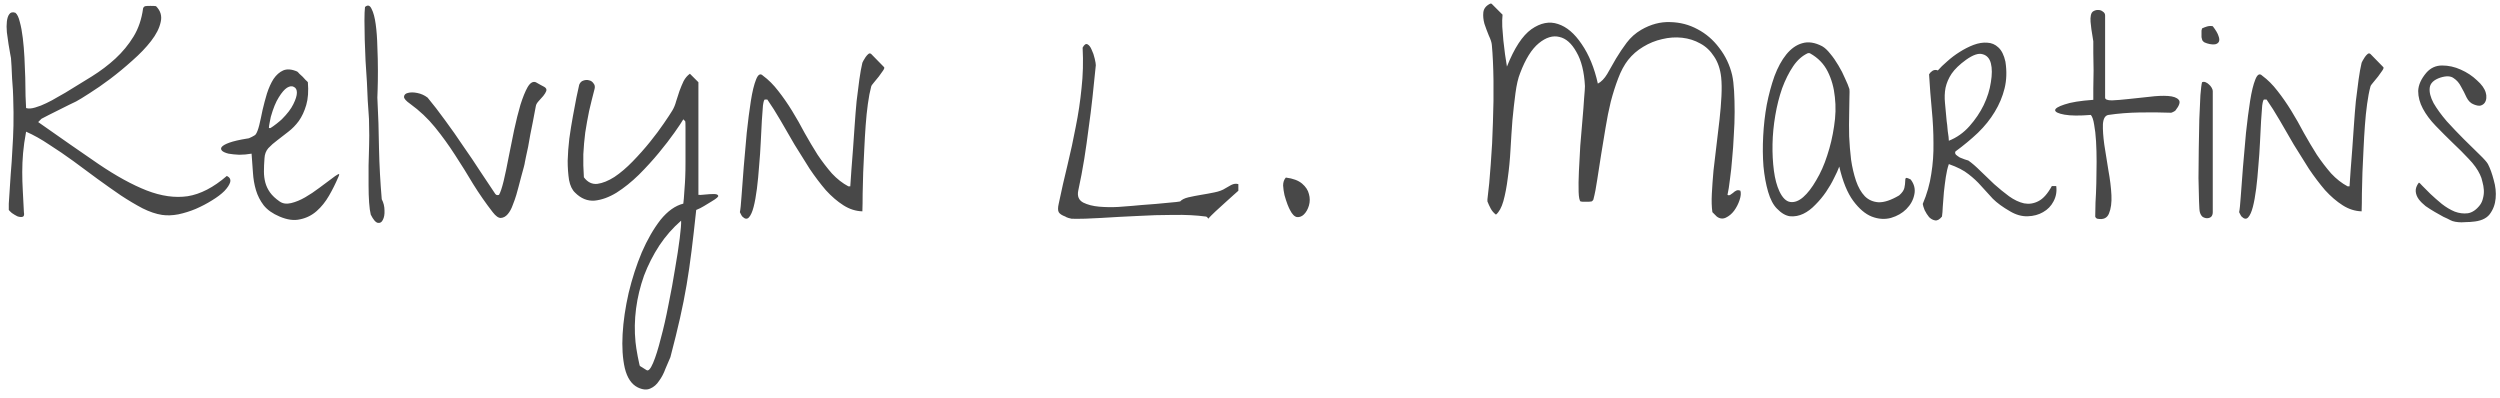 <svg width="320" height="51" viewBox="0 0 320 51" fill="none" xmlns="http://www.w3.org/2000/svg">
<path d="M20.742 27.508C19.969 27.391 19.137 27.109 18.246 26.664C17.355 26.195 16.43 25.645 15.469 25.012C14.508 24.355 13.512 23.652 12.48 22.902C11.449 22.129 10.418 21.367 9.387 20.617C8.355 19.867 7.324 19.164 6.293 18.508C5.285 17.828 4.301 17.277 3.34 16.855C3.152 17.863 3.023 18.777 2.953 19.598C2.883 20.418 2.848 21.227 2.848 22.023C2.848 22.797 2.871 23.594 2.918 24.414C2.965 25.234 3.012 26.148 3.059 27.156C3.129 27.508 3.07 27.707 2.883 27.754C2.695 27.801 2.473 27.777 2.215 27.684C1.98 27.566 1.746 27.426 1.512 27.262C1.301 27.074 1.172 26.945 1.125 26.875V26.066C1.219 24.637 1.301 23.383 1.371 22.305C1.465 21.227 1.535 20.184 1.582 19.176C1.652 18.168 1.699 17.137 1.723 16.082C1.746 15.027 1.734 13.809 1.688 12.426C1.688 12.262 1.676 11.957 1.652 11.512C1.629 11.043 1.594 10.551 1.547 10.035C1.523 9.496 1.5 8.98 1.477 8.488C1.453 7.996 1.43 7.645 1.406 7.434C1.406 7.387 1.371 7.199 1.301 6.871C1.23 6.52 1.16 6.109 1.09 5.641C1.02 5.148 0.949 4.645 0.879 4.129C0.832 3.613 0.832 3.156 0.879 2.758C0.926 2.336 1.031 2.02 1.195 1.809C1.359 1.574 1.617 1.516 1.969 1.633C2.203 1.82 2.391 2.207 2.531 2.793C2.695 3.379 2.824 4.07 2.918 4.867C3.012 5.641 3.082 6.473 3.129 7.363C3.176 8.254 3.211 9.121 3.234 9.965C3.258 10.809 3.27 11.582 3.27 12.285C3.293 12.965 3.316 13.48 3.34 13.832C3.645 13.926 4.031 13.902 4.5 13.762C4.992 13.621 5.473 13.434 5.941 13.199C6.434 12.965 6.891 12.719 7.312 12.461C7.758 12.203 8.109 12.004 8.367 11.863C9.516 11.16 10.641 10.469 11.742 9.789C12.867 9.086 13.875 8.324 14.766 7.504C15.68 6.66 16.453 5.723 17.086 4.691C17.719 3.66 18.129 2.453 18.316 1.07C18.316 1.023 18.352 0.965 18.422 0.895C18.492 0.824 18.551 0.789 18.598 0.789C18.715 0.766 18.938 0.754 19.266 0.754C19.617 0.754 19.852 0.766 19.969 0.789C20.555 1.375 20.754 2.055 20.566 2.828C20.402 3.602 19.992 4.41 19.336 5.254C18.703 6.074 17.906 6.906 16.945 7.75C16.008 8.594 15.059 9.379 14.098 10.105C13.16 10.809 12.281 11.418 11.461 11.934C10.664 12.449 10.09 12.801 9.738 12.988C9.574 13.059 9.281 13.199 8.859 13.41C8.438 13.621 7.992 13.844 7.523 14.078C7.055 14.312 6.609 14.535 6.188 14.746C5.766 14.957 5.473 15.109 5.309 15.203L4.887 15.625C7.816 17.688 10.395 19.48 12.621 21.004C14.871 22.527 16.922 23.652 18.773 24.379C20.648 25.105 22.395 25.352 24.012 25.117C25.652 24.859 27.328 23.992 29.039 22.516C29.414 22.703 29.555 22.973 29.461 23.324C29.367 23.652 29.121 24.027 28.723 24.449C28.324 24.848 27.797 25.246 27.141 25.645C26.508 26.043 25.816 26.406 25.066 26.734C24.34 27.039 23.59 27.273 22.816 27.438C22.066 27.578 21.375 27.602 20.742 27.508ZM35.788 27.719C34.897 27.344 34.217 26.863 33.749 26.277C33.303 25.691 32.975 25.047 32.764 24.344C32.553 23.641 32.424 22.891 32.377 22.094C32.331 21.297 32.272 20.488 32.202 19.668C31.663 19.762 31.135 19.809 30.62 19.809C30.104 19.785 29.647 19.738 29.249 19.668C28.874 19.574 28.604 19.457 28.44 19.316C28.276 19.152 28.253 18.988 28.37 18.824C28.51 18.637 28.838 18.449 29.354 18.262C29.87 18.074 30.631 17.898 31.639 17.734C31.78 17.734 31.979 17.664 32.237 17.523C32.518 17.383 32.682 17.277 32.729 17.207C32.893 16.973 33.045 16.574 33.186 16.012C33.327 15.426 33.467 14.781 33.608 14.078C33.772 13.375 33.959 12.672 34.17 11.969C34.405 11.242 34.686 10.621 35.014 10.105C35.366 9.59 35.776 9.227 36.245 9.016C36.737 8.805 37.334 8.852 38.038 9.156C38.108 9.203 38.202 9.297 38.319 9.438C38.459 9.555 38.6 9.684 38.741 9.824C38.881 9.965 39.01 10.105 39.127 10.246C39.268 10.363 39.362 10.457 39.409 10.527C39.502 11.676 39.432 12.648 39.198 13.445C38.963 14.242 38.647 14.922 38.249 15.484C37.85 16.023 37.405 16.48 36.913 16.855C36.42 17.23 35.952 17.594 35.506 17.945C35.061 18.273 34.674 18.613 34.346 18.965C34.042 19.316 33.877 19.75 33.854 20.266C33.807 20.875 33.784 21.438 33.784 21.953C33.784 22.445 33.842 22.914 33.959 23.359C34.077 23.805 34.276 24.227 34.557 24.625C34.838 25.023 35.249 25.41 35.788 25.785C36.186 26.066 36.678 26.137 37.264 25.996C37.85 25.855 38.448 25.609 39.057 25.258C39.667 24.906 40.264 24.508 40.85 24.062C41.436 23.617 41.94 23.242 42.362 22.938C42.784 22.609 43.088 22.398 43.276 22.305C43.463 22.211 43.463 22.352 43.276 22.727C42.948 23.5 42.561 24.273 42.116 25.047C41.67 25.82 41.143 26.477 40.534 27.016C39.924 27.555 39.221 27.906 38.424 28.07C37.651 28.258 36.772 28.141 35.788 27.719ZM34.663 14.957C34.639 15.074 34.592 15.309 34.522 15.66C34.452 16.012 34.417 16.246 34.417 16.363C34.44 16.387 34.475 16.398 34.522 16.398C34.592 16.398 34.639 16.387 34.663 16.363C34.733 16.316 34.838 16.246 34.979 16.152C35.12 16.035 35.26 15.93 35.401 15.836C35.542 15.719 35.67 15.613 35.788 15.52C35.928 15.402 36.022 15.32 36.069 15.273C36.772 14.57 37.264 13.926 37.545 13.34C37.85 12.73 38.002 12.238 38.002 11.863C38.002 11.488 37.874 11.242 37.616 11.125C37.381 10.984 37.088 11.02 36.737 11.23C36.409 11.441 36.057 11.852 35.682 12.461C35.307 13.047 34.967 13.879 34.663 14.957ZM47.458 27.473C47.364 27.098 47.294 26.582 47.247 25.926C47.2 25.27 47.177 24.543 47.177 23.746C47.177 22.926 47.177 22.07 47.177 21.18C47.2 20.289 47.224 19.422 47.247 18.578C47.271 17.734 47.271 16.949 47.247 16.223C47.247 15.496 47.224 14.898 47.177 14.43C47.153 14.078 47.118 13.562 47.071 12.883C47.048 12.18 47.013 11.395 46.966 10.527C46.919 9.66 46.861 8.746 46.79 7.785C46.743 6.824 46.708 5.91 46.685 5.043C46.661 4.152 46.65 3.344 46.65 2.617C46.65 1.867 46.673 1.293 46.72 0.895C47.071 0.59 47.353 0.672 47.564 1.141C47.798 1.586 47.974 2.242 48.091 3.109C48.208 3.953 48.278 4.914 48.302 5.992C48.349 7.07 48.372 8.09 48.372 9.051C48.372 10.012 48.361 10.82 48.337 11.477C48.314 12.133 48.302 12.473 48.302 12.496C48.419 14.699 48.489 16.879 48.513 19.035C48.56 21.168 48.677 23.324 48.864 25.504C49.099 25.949 49.216 26.43 49.216 26.945C49.239 27.438 49.169 27.836 49.005 28.141C48.864 28.445 48.653 28.574 48.372 28.527C48.091 28.48 47.786 28.129 47.458 27.473ZM63.066 27.156C62.175 26.008 61.343 24.812 60.57 23.57C59.82 22.305 59.047 21.062 58.25 19.844C57.453 18.602 56.597 17.418 55.683 16.293C54.769 15.168 53.715 14.172 52.519 13.305C51.98 12.93 51.711 12.625 51.711 12.391C51.734 12.133 51.898 11.969 52.203 11.898C52.531 11.805 52.929 11.805 53.398 11.898C53.89 11.992 54.336 12.191 54.734 12.496C55.437 13.34 56.187 14.312 56.984 15.414C57.781 16.492 58.554 17.594 59.304 18.719C60.078 19.82 60.804 20.898 61.484 21.953C62.187 23.008 62.797 23.922 63.312 24.695C63.359 24.789 63.429 24.871 63.523 24.941C63.64 24.988 63.758 24.988 63.875 24.941C64.062 24.613 64.261 24.016 64.472 23.148C64.683 22.258 64.894 21.25 65.105 20.125C65.34 19 65.574 17.84 65.808 16.645C66.066 15.449 66.336 14.371 66.617 13.41C66.922 12.449 67.226 11.699 67.531 11.16C67.859 10.598 68.211 10.387 68.586 10.527C68.679 10.574 68.867 10.68 69.148 10.844C69.429 10.984 69.605 11.078 69.675 11.125C69.91 11.266 69.992 11.441 69.922 11.652C69.851 11.84 69.722 12.051 69.535 12.285C69.347 12.496 69.148 12.719 68.937 12.953C68.726 13.188 68.609 13.398 68.586 13.586C68.562 13.703 68.515 13.949 68.445 14.324C68.375 14.699 68.293 15.133 68.199 15.625C68.105 16.117 68 16.645 67.882 17.207C67.789 17.77 67.695 18.297 67.601 18.789C67.507 19.281 67.414 19.715 67.32 20.09C67.25 20.441 67.203 20.676 67.179 20.793C67.179 20.863 67.132 21.074 67.039 21.426C66.945 21.754 66.84 22.141 66.722 22.586C66.605 23.031 66.488 23.477 66.371 23.922C66.254 24.367 66.16 24.707 66.09 24.941C65.972 25.34 65.82 25.773 65.632 26.242C65.468 26.711 65.257 27.098 65 27.402C64.742 27.707 64.449 27.871 64.121 27.895C63.816 27.918 63.465 27.672 63.066 27.156ZM81.627 49.586C80.83 49.188 80.279 48.367 79.975 47.125C79.694 45.883 79.6 44.43 79.694 42.766C79.787 41.102 80.045 39.344 80.467 37.492C80.912 35.641 81.475 33.906 82.154 32.289C82.858 30.672 83.654 29.289 84.545 28.141C85.459 27.016 86.432 26.324 87.463 26.066C87.487 25.926 87.51 25.703 87.533 25.398C87.557 25.07 87.58 24.73 87.604 24.379C87.627 24.027 87.651 23.699 87.674 23.395C87.698 23.066 87.709 22.832 87.709 22.691C87.733 22.176 87.744 21.52 87.744 20.723C87.744 19.902 87.744 19.117 87.744 18.367C87.744 17.594 87.744 16.938 87.744 16.398C87.744 15.836 87.733 15.543 87.709 15.52L87.463 15.273C87.276 15.602 86.901 16.164 86.338 16.961C85.776 17.758 85.108 18.625 84.334 19.562C83.561 20.5 82.705 21.438 81.768 22.375C80.83 23.289 79.881 24.051 78.92 24.66C77.959 25.246 77.022 25.586 76.108 25.68C75.194 25.75 74.362 25.41 73.612 24.66C73.237 24.309 72.979 23.77 72.838 23.043C72.721 22.293 72.662 21.473 72.662 20.582C72.686 19.668 72.756 18.719 72.873 17.734C73.014 16.727 73.166 15.777 73.33 14.887C73.494 13.973 73.647 13.164 73.787 12.461C73.951 11.734 74.069 11.195 74.139 10.844C74.256 10.562 74.432 10.387 74.666 10.316C74.924 10.223 75.17 10.211 75.404 10.281C75.639 10.328 75.826 10.457 75.967 10.668C76.131 10.855 76.178 11.09 76.108 11.371C75.85 12.355 75.615 13.305 75.404 14.219C75.217 15.133 75.053 16.047 74.912 16.961C74.795 17.875 74.713 18.801 74.666 19.738C74.643 20.676 74.666 21.66 74.737 22.691C75.205 23.324 75.779 23.605 76.459 23.535C77.139 23.441 77.865 23.148 78.639 22.656C79.412 22.141 80.198 21.473 80.994 20.652C81.791 19.832 82.529 19 83.209 18.156C83.889 17.312 84.475 16.527 84.967 15.801C85.483 15.051 85.846 14.5 86.057 14.148C86.268 13.797 86.432 13.398 86.549 12.953C86.69 12.508 86.83 12.074 86.971 11.652C87.135 11.207 87.311 10.785 87.498 10.387C87.709 9.988 87.979 9.672 88.307 9.438L89.397 10.527V24.941C89.514 24.965 89.783 24.953 90.205 24.906C90.651 24.859 91.037 24.836 91.365 24.836C91.694 24.836 91.881 24.906 91.928 25.047C91.998 25.164 91.717 25.41 91.084 25.785C90.756 25.973 90.428 26.172 90.1 26.383C89.795 26.57 89.467 26.734 89.115 26.875C88.904 28.867 88.705 30.613 88.518 32.113C88.33 33.637 88.119 35.09 87.885 36.473C87.651 37.855 87.369 39.273 87.041 40.727C86.713 42.18 86.303 43.844 85.811 45.719C85.623 46.141 85.412 46.633 85.178 47.195C84.967 47.781 84.698 48.297 84.369 48.742C84.065 49.211 83.69 49.539 83.244 49.727C82.799 49.938 82.26 49.891 81.627 49.586ZM82.752 47.371C82.987 47.535 83.268 47.23 83.596 46.457C83.924 45.684 84.252 44.641 84.58 43.328C84.932 42.039 85.26 40.598 85.565 39.004C85.893 37.41 86.174 35.875 86.408 34.398C86.666 32.922 86.865 31.621 87.006 30.496C87.147 29.371 87.205 28.621 87.182 28.246C86.127 29.16 85.201 30.215 84.404 31.41C83.608 32.629 82.951 33.918 82.436 35.277C81.944 36.66 81.604 38.066 81.416 39.496C81.229 40.949 81.205 42.379 81.346 43.785C81.369 43.996 81.404 44.266 81.451 44.594C81.522 44.945 81.58 45.285 81.627 45.613C81.698 45.941 81.756 46.223 81.803 46.457C81.85 46.691 81.885 46.82 81.908 46.844L82.752 47.371ZM95.02 27.719C94.973 27.672 94.915 27.578 94.844 27.438C94.774 27.297 94.727 27.203 94.704 27.156C94.774 26.852 94.844 26.172 94.915 25.117C95.009 24.039 95.102 22.797 95.196 21.391C95.313 19.984 95.442 18.52 95.583 16.996C95.747 15.473 95.923 14.113 96.11 12.918C96.298 11.723 96.52 10.809 96.778 10.176C97.036 9.52 97.329 9.355 97.657 9.684C98.36 10.199 99.016 10.855 99.626 11.652C100.235 12.426 100.821 13.27 101.384 14.184C101.946 15.098 102.485 16.047 103.001 17.031C103.54 17.992 104.091 18.918 104.653 19.809C105.239 20.676 105.848 21.473 106.481 22.199C107.137 22.902 107.841 23.453 108.591 23.852H108.837C108.884 23.289 108.93 22.598 108.977 21.777C109.048 20.934 109.118 20.02 109.188 19.035C109.259 18.051 109.329 17.043 109.399 16.012C109.47 14.957 109.552 13.938 109.645 12.953C109.762 11.945 109.88 11.02 109.997 10.176C110.114 9.332 110.243 8.617 110.384 8.031C110.407 7.984 110.454 7.891 110.524 7.75C110.618 7.586 110.712 7.434 110.805 7.293C110.923 7.129 111.04 7 111.157 6.906C111.274 6.812 111.391 6.812 111.509 6.906L113.161 8.594C113.231 8.664 113.184 8.816 113.02 9.051C112.88 9.262 112.704 9.508 112.493 9.789C112.282 10.047 112.071 10.305 111.86 10.562C111.649 10.797 111.532 10.973 111.509 11.09C111.345 11.699 111.204 12.438 111.087 13.305C110.97 14.148 110.876 15.062 110.805 16.047C110.735 17.008 110.677 18.004 110.63 19.035C110.583 20.066 110.536 21.074 110.489 22.059C110.466 23.02 110.442 23.934 110.419 24.801C110.419 25.668 110.407 26.418 110.384 27.051C109.54 27.027 108.731 26.77 107.958 26.277C107.184 25.785 106.434 25.141 105.708 24.344C105.005 23.523 104.313 22.609 103.634 21.602C102.977 20.57 102.333 19.539 101.7 18.508C101.091 17.453 100.493 16.422 99.907 15.414C99.321 14.406 98.759 13.516 98.219 12.742H97.903C97.809 12.742 97.727 13 97.657 13.516C97.61 14.008 97.563 14.652 97.516 15.449C97.469 16.246 97.423 17.16 97.376 18.191C97.329 19.199 97.259 20.219 97.165 21.25C97.094 22.258 97.001 23.23 96.884 24.168C96.766 25.082 96.626 25.855 96.462 26.488C96.298 27.121 96.098 27.566 95.864 27.824C95.63 28.082 95.348 28.047 95.02 27.719ZM136.361 27.719C135.916 27.555 135.635 27.367 135.518 27.156C135.4 26.945 135.4 26.582 135.518 26.066C135.869 24.379 136.244 22.727 136.643 21.109C137.041 19.469 137.393 17.84 137.697 16.223C138.025 14.605 138.271 12.965 138.435 11.301C138.623 9.637 138.67 7.902 138.576 6.098C138.787 5.699 138.998 5.559 139.209 5.676C139.42 5.793 139.596 6.027 139.736 6.379C139.9 6.707 140.029 7.082 140.123 7.504C140.217 7.902 140.264 8.184 140.264 8.348C140.123 9.73 139.982 11.09 139.842 12.426C139.701 13.738 139.537 15.051 139.35 16.363C139.185 17.676 138.998 19 138.787 20.336C138.576 21.648 138.318 23.008 138.014 24.414C137.873 25.117 138.084 25.621 138.646 25.926C139.209 26.207 139.889 26.383 140.685 26.453C141.506 26.523 142.326 26.535 143.146 26.488C143.967 26.418 144.576 26.371 144.975 26.348C145.185 26.324 145.572 26.289 146.135 26.242C146.721 26.195 147.33 26.148 147.963 26.102C148.619 26.031 149.24 25.973 149.826 25.926C150.412 25.879 150.822 25.832 151.057 25.785C151.268 25.551 151.619 25.375 152.111 25.258C152.627 25.141 153.166 25.035 153.728 24.941C154.314 24.848 154.889 24.742 155.451 24.625C156.037 24.508 156.506 24.332 156.857 24.098C157.045 23.98 157.291 23.84 157.596 23.676C157.924 23.512 158.228 23.477 158.51 23.57V24.414C158.416 24.508 158.205 24.695 157.877 24.977C157.549 25.258 157.185 25.586 156.787 25.961C156.389 26.312 155.99 26.676 155.592 27.051C155.193 27.426 154.877 27.742 154.643 28C154.643 27.953 154.607 27.895 154.537 27.824C154.467 27.754 154.408 27.719 154.361 27.719C153.143 27.555 151.76 27.484 150.213 27.508C148.666 27.508 147.107 27.555 145.537 27.648C143.967 27.719 142.443 27.801 140.967 27.895C139.514 27.988 138.248 28.023 137.17 28C137.1 27.977 136.959 27.941 136.748 27.895C136.537 27.824 136.408 27.766 136.361 27.719ZM165.118 26.875C165.047 26.758 164.942 26.523 164.801 26.172C164.661 25.797 164.532 25.398 164.415 24.977C164.321 24.555 164.262 24.145 164.239 23.746C164.239 23.324 164.356 22.984 164.59 22.727C165.504 22.844 166.196 23.102 166.665 23.5C167.133 23.898 167.426 24.344 167.543 24.836C167.684 25.328 167.684 25.82 167.543 26.312C167.403 26.781 167.192 27.156 166.911 27.438C166.653 27.695 166.36 27.812 166.032 27.789C165.704 27.742 165.399 27.438 165.118 26.875ZM219.748 27.719C219.701 27.672 219.607 27.578 219.466 27.438C219.326 27.297 219.232 27.203 219.185 27.156C219.091 26.5 219.068 25.715 219.115 24.801C219.162 23.887 219.232 22.902 219.326 21.848C219.443 20.793 219.572 19.703 219.712 18.578C219.853 17.453 219.982 16.363 220.099 15.309C220.216 14.254 220.298 13.258 220.345 12.32C220.392 11.383 220.38 10.574 220.31 9.895C220.193 8.84 219.888 7.949 219.396 7.223C218.927 6.496 218.341 5.945 217.638 5.57C216.935 5.172 216.162 4.926 215.318 4.832C214.474 4.738 213.619 4.797 212.752 5.008C211.908 5.195 211.099 5.523 210.326 5.992C209.576 6.438 208.931 7 208.392 7.68C207.9 8.312 207.478 9.098 207.127 10.035C206.775 10.949 206.459 11.945 206.177 13.023C205.92 14.078 205.697 15.191 205.509 16.363C205.322 17.512 205.134 18.648 204.947 19.773C204.783 20.875 204.619 21.93 204.455 22.938C204.314 23.922 204.15 24.777 203.962 25.504C203.962 25.551 203.927 25.609 203.857 25.68C203.787 25.75 203.74 25.785 203.716 25.785C203.646 25.785 203.541 25.797 203.4 25.82C203.283 25.82 203.142 25.82 202.978 25.82C202.837 25.82 202.697 25.82 202.556 25.82C202.439 25.797 202.357 25.785 202.31 25.785C202.17 25.668 202.087 25.258 202.064 24.555C202.041 23.828 202.052 22.961 202.099 21.953C202.146 20.922 202.205 19.82 202.275 18.648C202.369 17.477 202.462 16.363 202.556 15.309C202.65 14.254 202.72 13.34 202.767 12.566C202.837 11.77 202.873 11.254 202.873 11.02C202.779 9.191 202.416 7.738 201.783 6.66C201.173 5.559 200.447 4.914 199.603 4.727C198.759 4.516 197.88 4.785 196.966 5.535C196.052 6.285 195.255 7.562 194.576 9.367C194.318 10 194.119 10.855 193.978 11.934C193.837 12.988 193.709 14.137 193.591 15.379C193.498 16.598 193.416 17.852 193.345 19.141C193.275 20.43 193.158 21.648 192.994 22.797C192.853 23.922 192.666 24.906 192.431 25.75C192.197 26.57 191.88 27.145 191.482 27.473C191.201 27.262 190.978 27.004 190.814 26.699C190.65 26.395 190.509 26.09 190.392 25.785V25.504C190.556 24.262 190.697 22.773 190.814 21.039C190.955 19.281 191.048 17.488 191.095 15.66C191.166 13.809 191.189 12.016 191.166 10.281C191.142 8.523 191.072 7.012 190.955 5.746C190.931 5.441 190.802 5.043 190.568 4.551C190.357 4.035 190.17 3.531 190.005 3.039C189.865 2.523 189.818 2.043 189.865 1.598C189.912 1.129 190.181 0.766 190.673 0.508C190.791 0.438 190.884 0.438 190.955 0.508L192.326 1.879C192.279 2.324 192.267 2.84 192.291 3.426C192.337 3.988 192.384 4.574 192.431 5.184C192.502 5.77 192.572 6.355 192.642 6.941C192.736 7.527 192.818 8.055 192.888 8.523C193.826 6.156 194.869 4.562 196.017 3.742C197.189 2.922 198.326 2.699 199.427 3.074C200.529 3.426 201.537 4.281 202.451 5.641C203.388 7 204.08 8.688 204.525 10.703C204.97 10.469 205.369 10.059 205.72 9.473C206.072 8.863 206.447 8.207 206.845 7.504C207.267 6.801 207.724 6.121 208.216 5.465C208.732 4.785 209.353 4.234 210.08 3.812C211.298 3.109 212.529 2.781 213.771 2.828C215.037 2.852 216.209 3.156 217.287 3.742C218.365 4.305 219.291 5.102 220.064 6.133C220.861 7.164 221.412 8.324 221.716 9.613C221.834 10.152 221.916 10.832 221.962 11.652C222.009 12.473 222.033 13.363 222.033 14.324C222.033 15.285 221.998 16.281 221.927 17.312C221.88 18.344 221.81 19.34 221.716 20.301C221.646 21.238 221.552 22.117 221.435 22.938C221.341 23.758 221.236 24.426 221.119 24.941C221.236 25.012 221.353 25.012 221.47 24.941C221.587 24.871 221.705 24.789 221.822 24.695C221.939 24.578 222.068 24.484 222.209 24.414C222.373 24.32 222.56 24.32 222.771 24.414C222.865 24.719 222.83 25.117 222.666 25.609C222.502 26.102 222.267 26.559 221.962 26.98C221.658 27.379 221.306 27.672 220.908 27.859C220.509 28.047 220.123 28 219.748 27.719ZM227.445 26.699C226.977 26.23 226.602 25.516 226.32 24.555C226.039 23.594 225.84 22.504 225.723 21.285C225.629 20.066 225.617 18.777 225.688 17.418C225.758 16.035 225.91 14.699 226.145 13.41C226.402 12.098 226.731 10.879 227.129 9.754C227.551 8.629 228.055 7.703 228.641 6.977C229.25 6.227 229.93 5.746 230.68 5.535C231.453 5.301 232.309 5.43 233.246 5.922C233.574 6.109 233.914 6.426 234.266 6.871C234.641 7.316 234.992 7.82 235.32 8.383C235.649 8.922 235.93 9.473 236.164 10.035C236.422 10.574 236.61 11.031 236.727 11.406C236.75 11.523 236.75 11.887 236.727 12.496C236.727 13.082 236.715 13.797 236.692 14.641C236.668 15.484 236.668 16.422 236.692 17.453C236.738 18.461 236.82 19.457 236.938 20.441C237.078 21.402 237.289 22.305 237.57 23.148C237.852 23.969 238.227 24.625 238.695 25.117C239.164 25.586 239.75 25.844 240.453 25.891C241.18 25.914 242.059 25.621 243.09 25.012C243.465 24.684 243.688 24.367 243.758 24.062C243.828 23.734 243.863 23.465 243.863 23.254C243.863 23.02 243.887 22.867 243.934 22.797C243.981 22.727 244.192 22.785 244.567 22.973C245.035 23.582 245.188 24.238 245.024 24.941C244.883 25.621 244.543 26.23 244.004 26.77C243.488 27.285 242.832 27.66 242.035 27.895C241.238 28.105 240.418 28.047 239.574 27.719C238.754 27.391 237.969 26.723 237.219 25.715C236.469 24.707 235.871 23.242 235.426 21.32C235.285 21.719 235.063 22.211 234.758 22.797C234.477 23.383 234.137 23.969 233.738 24.555C233.34 25.141 232.883 25.691 232.367 26.207C231.875 26.723 231.36 27.109 230.82 27.367C230.281 27.625 229.719 27.73 229.133 27.684C228.57 27.613 228.008 27.285 227.445 26.699ZM227.762 24.484C228.16 25.328 228.629 25.785 229.168 25.855C229.707 25.926 230.258 25.715 230.82 25.223C231.383 24.73 231.934 24.016 232.473 23.078C233.035 22.141 233.504 21.086 233.879 19.914C234.277 18.719 234.57 17.477 234.758 16.188C234.969 14.875 235.004 13.621 234.863 12.426C234.746 11.23 234.442 10.141 233.949 9.156C233.457 8.172 232.707 7.398 231.699 6.836C231.676 6.812 231.629 6.801 231.559 6.801C231.512 6.801 231.465 6.801 231.418 6.801C230.692 7.129 230.059 7.691 229.52 8.488C228.981 9.285 228.512 10.223 228.113 11.301C227.738 12.379 227.445 13.539 227.235 14.781C227.024 16.023 226.906 17.242 226.883 18.438C226.86 19.633 226.918 20.77 227.059 21.848C227.199 22.902 227.434 23.781 227.762 24.484ZM257.292 27.051C256.354 26.512 255.616 25.973 255.077 25.434C254.561 24.871 254.069 24.332 253.6 23.816C253.132 23.277 252.592 22.773 251.983 22.305C251.374 21.812 250.53 21.379 249.452 21.004C249.288 21.473 249.159 22.023 249.065 22.656C248.971 23.289 248.889 23.934 248.819 24.59C248.772 25.223 248.725 25.832 248.678 26.418C248.655 26.98 248.62 27.414 248.573 27.719C248.268 28.094 247.975 28.258 247.694 28.211C247.413 28.164 247.155 28.023 246.921 27.789C246.71 27.531 246.522 27.238 246.358 26.91C246.217 26.559 246.135 26.289 246.112 26.102C246.651 24.836 247.014 23.559 247.202 22.27C247.413 20.98 247.507 19.656 247.483 18.297C247.483 16.938 247.413 15.531 247.272 14.078C247.132 12.625 247.014 11.102 246.921 9.508C247.038 9.32 247.19 9.168 247.378 9.051C247.589 8.934 247.811 8.922 248.046 9.016C248.35 8.664 248.749 8.277 249.241 7.855C249.733 7.41 250.26 7.012 250.823 6.66C251.409 6.285 252.007 5.98 252.616 5.746C253.249 5.512 253.835 5.418 254.374 5.465C254.913 5.488 255.382 5.688 255.78 6.062C256.202 6.438 256.507 7.047 256.694 7.891C256.882 9.109 256.846 10.246 256.589 11.301C256.331 12.355 255.909 13.363 255.323 14.324C254.76 15.262 254.046 16.152 253.178 16.996C252.311 17.816 251.35 18.613 250.296 19.387C250.225 19.527 250.249 19.668 250.366 19.809C250.507 19.926 250.671 20.043 250.858 20.16C251.069 20.254 251.28 20.336 251.491 20.406C251.702 20.477 251.854 20.523 251.948 20.547C252.417 20.875 252.932 21.32 253.495 21.883C254.057 22.422 254.643 22.984 255.253 23.57C255.885 24.133 256.518 24.648 257.151 25.117C257.807 25.586 258.452 25.891 259.085 26.031C259.717 26.148 260.327 26.055 260.913 25.75C261.522 25.445 262.096 24.801 262.635 23.816H263.198C263.292 24.52 263.175 25.176 262.846 25.785C262.542 26.371 262.096 26.828 261.51 27.156C260.948 27.484 260.292 27.66 259.542 27.684C258.792 27.707 258.042 27.496 257.292 27.051ZM249.171 15.484C249.194 15.578 249.217 15.754 249.241 16.012C249.264 16.246 249.288 16.504 249.311 16.785C249.358 17.043 249.393 17.289 249.417 17.523C249.44 17.758 249.452 17.922 249.452 18.016C250.46 17.617 251.339 16.996 252.089 16.152C252.839 15.309 253.448 14.406 253.917 13.445C254.385 12.461 254.69 11.488 254.831 10.527C254.995 9.543 254.995 8.734 254.831 8.102C254.667 7.469 254.315 7.082 253.776 6.941C253.26 6.777 252.557 7.012 251.667 7.645C250.823 8.254 250.202 8.852 249.803 9.438C249.428 10 249.171 10.598 249.03 11.23C248.913 11.84 248.889 12.496 248.96 13.199C249.03 13.879 249.1 14.641 249.171 15.484ZM268.189 27.719C268.189 27.273 268.2 26.676 268.224 25.926C268.271 25.176 268.306 24.355 268.329 23.465C268.353 22.574 268.365 21.66 268.365 20.723C268.365 19.785 268.341 18.906 268.294 18.086C268.247 17.266 268.165 16.551 268.048 15.941C267.954 15.332 267.814 14.922 267.626 14.711C266.15 14.828 265.025 14.816 264.251 14.676C263.478 14.535 263.079 14.348 263.056 14.113C263.056 13.879 263.454 13.633 264.251 13.375C265.048 13.094 266.279 12.895 267.943 12.777C267.943 12.496 267.943 12.004 267.943 11.301C267.966 10.574 267.978 9.812 267.978 9.016C267.978 8.219 267.966 7.469 267.943 6.766C267.943 6.062 267.943 5.57 267.943 5.289C267.919 5.125 267.884 4.902 267.837 4.621C267.79 4.34 267.743 4.047 267.697 3.742C267.65 3.414 267.615 3.098 267.591 2.793C267.568 2.465 267.579 2.195 267.626 1.984C267.673 1.703 267.79 1.516 267.978 1.422C268.189 1.305 268.4 1.258 268.611 1.281C268.822 1.281 269.009 1.352 269.173 1.492C269.361 1.609 269.454 1.773 269.454 1.984V12.496C269.454 12.73 269.747 12.848 270.333 12.848C270.919 12.824 271.634 12.766 272.478 12.672C273.322 12.578 274.2 12.484 275.115 12.391C276.052 12.273 276.849 12.238 277.505 12.285C278.185 12.332 278.642 12.496 278.876 12.777C279.111 13.035 278.97 13.492 278.454 14.148C278.408 14.195 278.314 14.254 278.173 14.324C278.033 14.395 277.939 14.43 277.892 14.43C276.626 14.383 275.29 14.371 273.884 14.395C272.478 14.418 271.142 14.523 269.876 14.711C269.454 14.781 269.22 15.18 269.173 15.906C269.15 16.609 269.208 17.477 269.349 18.508C269.513 19.539 269.689 20.641 269.876 21.812C270.087 22.961 270.216 24.016 270.263 24.977C270.31 25.938 270.204 26.723 269.947 27.332C269.712 27.918 269.22 28.141 268.47 28C268.423 28 268.365 27.965 268.294 27.895C268.224 27.824 268.189 27.766 268.189 27.719ZM281.582 27.156C281.535 27.016 281.5 26.547 281.476 25.75C281.453 24.93 281.43 23.945 281.406 22.797C281.406 21.648 281.418 20.406 281.441 19.07C281.465 17.711 281.488 16.445 281.512 15.273C281.558 14.078 281.605 13.047 281.652 12.18C281.723 11.312 281.793 10.762 281.863 10.527C282.004 10.457 282.156 10.457 282.32 10.527C282.484 10.598 282.625 10.691 282.742 10.809C282.883 10.926 283 11.066 283.094 11.23C283.187 11.395 283.234 11.535 283.234 11.652V27.156C283.234 27.414 283.164 27.613 283.023 27.754C282.883 27.871 282.707 27.93 282.496 27.93C282.308 27.93 282.121 27.871 281.933 27.754C281.769 27.613 281.652 27.414 281.582 27.156ZM281.863 5.043C281.84 4.973 281.816 4.879 281.793 4.762C281.793 4.621 281.793 4.48 281.793 4.34C281.793 4.176 281.793 4.035 281.793 3.918C281.816 3.777 281.84 3.684 281.863 3.637C282.051 3.543 282.262 3.461 282.496 3.391C282.73 3.32 282.976 3.309 283.234 3.355C283.633 3.871 283.879 4.293 283.973 4.621C284.09 4.926 284.101 5.172 284.008 5.359C283.914 5.523 283.75 5.629 283.515 5.676C283.305 5.699 283.082 5.688 282.848 5.641C282.613 5.594 282.39 5.523 282.18 5.43C281.992 5.312 281.887 5.184 281.863 5.043ZM286.924 27.719C286.877 27.672 286.819 27.578 286.748 27.438C286.678 27.297 286.631 27.203 286.608 27.156C286.678 26.852 286.748 26.172 286.819 25.117C286.913 24.039 287.006 22.797 287.1 21.391C287.217 19.984 287.346 18.52 287.487 16.996C287.651 15.473 287.827 14.113 288.014 12.918C288.202 11.723 288.424 10.809 288.682 10.176C288.94 9.52 289.233 9.355 289.561 9.684C290.264 10.199 290.92 10.855 291.53 11.652C292.139 12.426 292.725 13.27 293.288 14.184C293.85 15.098 294.389 16.047 294.905 17.031C295.444 17.992 295.995 18.918 296.557 19.809C297.143 20.676 297.752 21.473 298.385 22.199C299.041 22.902 299.745 23.453 300.495 23.852H300.741C300.788 23.289 300.834 22.598 300.881 21.777C300.952 20.934 301.022 20.02 301.092 19.035C301.163 18.051 301.233 17.043 301.303 16.012C301.373 14.957 301.455 13.938 301.549 12.953C301.666 11.945 301.784 11.02 301.901 10.176C302.018 9.332 302.147 8.617 302.288 8.031C302.311 7.984 302.358 7.891 302.428 7.75C302.522 7.586 302.616 7.434 302.709 7.293C302.827 7.129 302.944 7 303.061 6.906C303.178 6.812 303.295 6.812 303.413 6.906L305.065 8.594C305.135 8.664 305.088 8.816 304.924 9.051C304.784 9.262 304.608 9.508 304.397 9.789C304.186 10.047 303.975 10.305 303.764 10.562C303.553 10.797 303.436 10.973 303.413 11.09C303.248 11.699 303.108 12.438 302.991 13.305C302.873 14.148 302.78 15.062 302.709 16.047C302.639 17.008 302.58 18.004 302.534 19.035C302.487 20.066 302.44 21.074 302.393 22.059C302.37 23.02 302.346 23.934 302.323 24.801C302.323 25.668 302.311 26.418 302.288 27.051C301.444 27.027 300.635 26.77 299.862 26.277C299.088 25.785 298.338 25.141 297.612 24.344C296.909 23.523 296.217 22.609 295.538 21.602C294.881 20.57 294.237 19.539 293.604 18.508C292.995 17.453 292.397 16.422 291.811 15.414C291.225 14.406 290.663 13.516 290.123 12.742H289.807C289.713 12.742 289.631 13 289.561 13.516C289.514 14.008 289.467 14.652 289.42 15.449C289.373 16.246 289.327 17.16 289.28 18.191C289.233 19.199 289.163 20.219 289.069 21.25C288.998 22.258 288.905 23.23 288.788 24.168C288.67 25.082 288.53 25.855 288.366 26.488C288.202 27.121 288.002 27.566 287.768 27.824C287.534 28.082 287.252 28.047 286.924 27.719ZM313.642 28.176C313.431 28.059 313.138 27.918 312.763 27.754C312.411 27.566 312.036 27.355 311.638 27.121C311.239 26.887 310.853 26.641 310.478 26.383C310.126 26.102 309.833 25.809 309.599 25.504C309.364 25.176 309.235 24.836 309.212 24.484C309.188 24.133 309.317 23.77 309.599 23.395C309.645 23.348 309.798 23.477 310.056 23.781C310.337 24.062 310.688 24.414 311.11 24.836C311.532 25.234 312.013 25.656 312.552 26.102C313.091 26.523 313.642 26.852 314.204 27.086C314.767 27.297 315.329 27.367 315.892 27.297C316.454 27.203 316.97 26.852 317.438 26.242C317.626 25.984 317.755 25.691 317.825 25.363C317.919 25.012 317.954 24.66 317.931 24.309C317.907 23.957 317.849 23.617 317.755 23.289C317.685 22.938 317.579 22.621 317.438 22.34C317.134 21.684 316.653 21.016 315.997 20.336C315.364 19.656 314.673 18.965 313.923 18.262C313.196 17.559 312.481 16.844 311.778 16.117C311.075 15.391 310.524 14.652 310.126 13.902C309.728 13.152 309.528 12.402 309.528 11.652C309.552 10.879 309.903 10.094 310.583 9.297C311.122 8.688 311.79 8.383 312.587 8.383C313.407 8.383 314.204 8.559 314.978 8.91C315.774 9.262 316.466 9.719 317.052 10.281C317.661 10.82 318.036 11.348 318.177 11.863C318.247 12.074 318.27 12.309 318.247 12.566C318.224 12.801 318.153 13 318.036 13.164C317.919 13.328 317.743 13.445 317.509 13.516C317.298 13.562 317.017 13.516 316.665 13.375C316.267 13.234 315.95 12.93 315.716 12.461C315.505 11.992 315.27 11.535 315.013 11.09C314.778 10.621 314.462 10.258 314.063 10C313.688 9.719 313.126 9.695 312.376 9.93C311.532 10.211 311.075 10.645 311.005 11.23C310.935 11.793 311.099 12.449 311.497 13.199C311.919 13.926 312.481 14.699 313.185 15.52C313.911 16.316 314.638 17.078 315.364 17.805C316.114 18.531 316.782 19.188 317.368 19.773C317.954 20.336 318.317 20.746 318.458 21.004C318.739 21.543 318.985 22.223 319.196 23.043C319.431 23.84 319.513 24.625 319.442 25.398C319.372 26.172 319.114 26.852 318.669 27.438C318.224 28 317.474 28.316 316.419 28.387C316.278 28.41 316.079 28.422 315.821 28.422C315.587 28.445 315.341 28.457 315.083 28.457C314.825 28.457 314.556 28.434 314.274 28.387C314.017 28.34 313.806 28.27 313.642 28.176Z" fill="#484848"/>
</svg>
